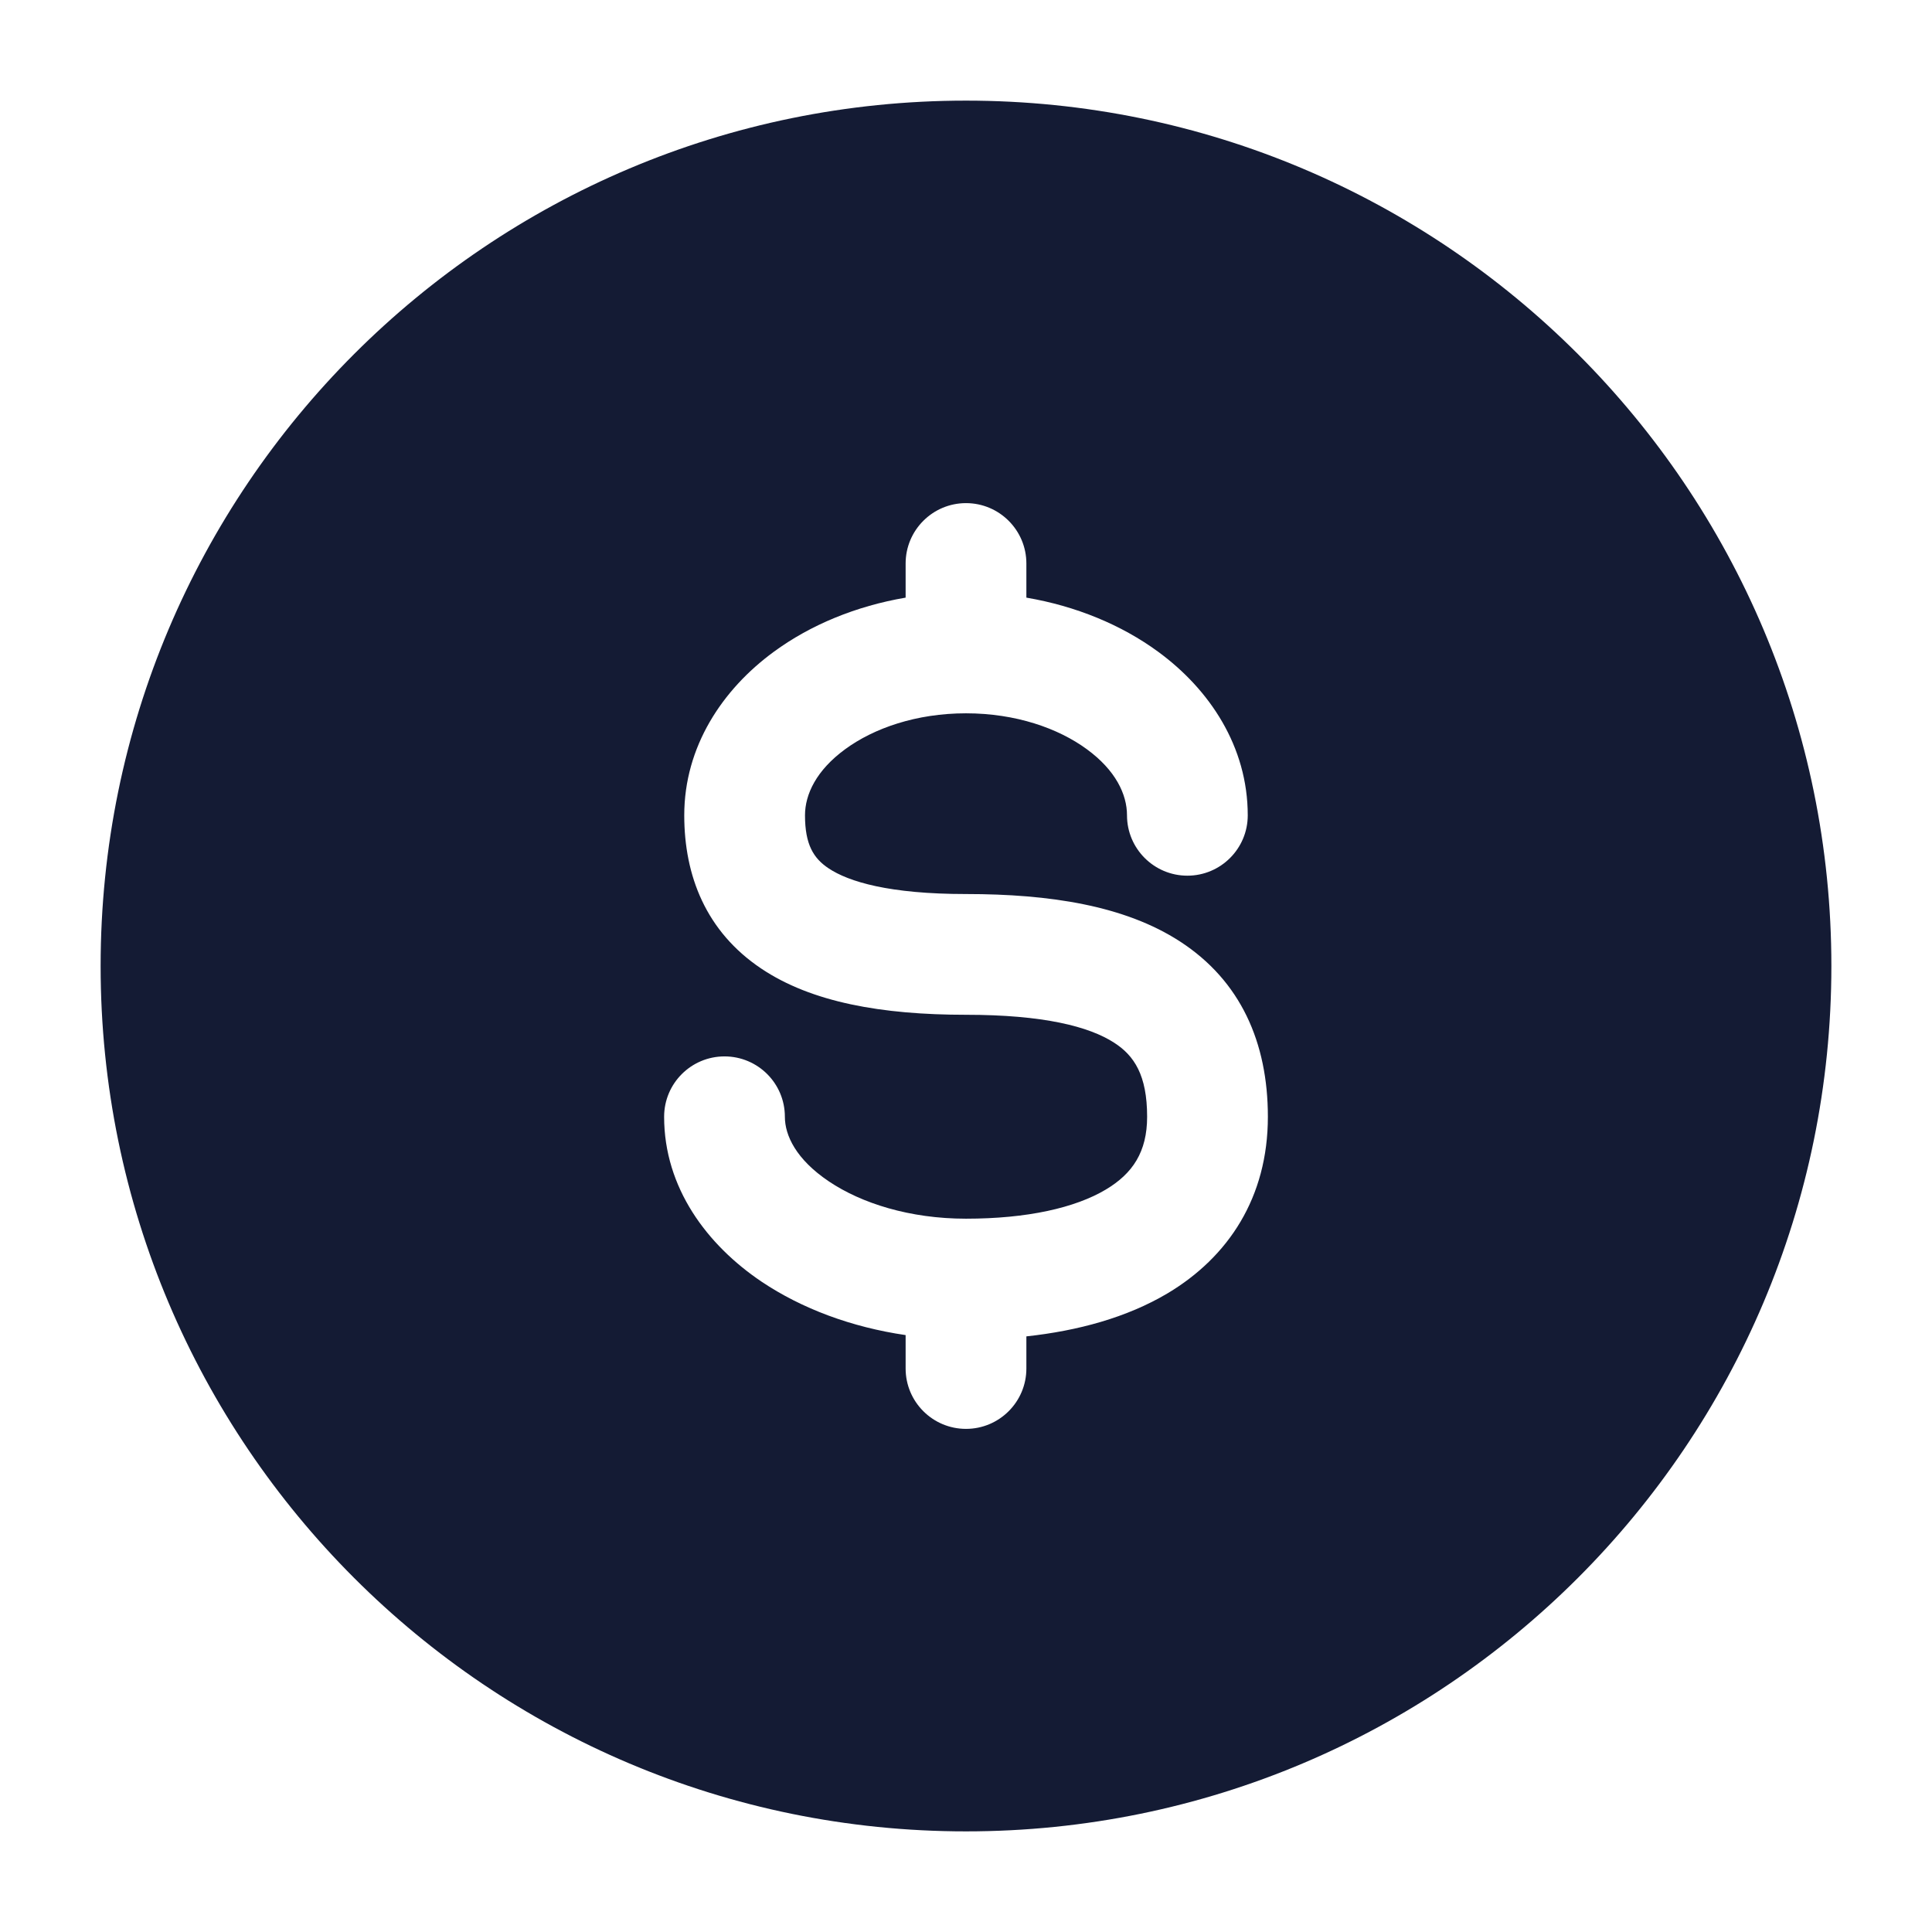 <svg width="24" height="24" viewBox="0 0 24 24" fill="none" xmlns="http://www.w3.org/2000/svg">
<path fill-rule="evenodd" clip-rule="evenodd" d="M12 1.25C6.063 1.25 1.25 6.063 1.25 12C1.25 17.937 6.063 22.75 12 22.75C17.937 22.75 22.75 17.937 22.75 12C22.75 6.063 17.937 1.25 12 1.25ZM12.75 7C12.75 6.586 12.414 6.25 12 6.25C11.586 6.25 11.25 6.586 11.25 7V7.424C10.635 7.529 10.07 7.761 9.612 8.097C8.973 8.565 8.5 9.275 8.5 10.128C8.5 10.878 8.769 11.572 9.458 12.033C10.082 12.451 10.952 12.606 12 12.606C12.958 12.606 13.528 12.75 13.842 12.954C14.088 13.113 14.25 13.354 14.25 13.873C14.25 14.308 14.071 14.578 13.737 14.777C13.357 15.004 12.761 15.139 12 15.139C11.3 15.139 10.7 14.947 10.297 14.676C9.889 14.402 9.75 14.104 9.75 13.873C9.75 13.458 9.414 13.123 9 13.123C8.586 13.123 8.25 13.458 8.25 13.873C8.25 14.755 8.783 15.465 9.46 15.921C9.961 16.257 10.579 16.487 11.25 16.585V17C11.25 17.414 11.586 17.75 12 17.75C12.414 17.75 12.75 17.414 12.75 17V16.601C13.387 16.532 13.997 16.368 14.506 16.065C15.257 15.616 15.75 14.877 15.75 13.873C15.75 12.951 15.412 12.184 14.658 11.695C13.972 11.25 13.042 11.106 12 11.106C11.048 11.106 10.543 10.954 10.292 10.786C10.106 10.662 10 10.491 10 10.128C10 9.867 10.142 9.568 10.499 9.307C10.855 9.046 11.383 8.861 12 8.861C12.617 8.861 13.145 9.046 13.501 9.307C13.858 9.568 14 9.867 14 10.128C14 10.542 14.336 10.878 14.75 10.878C15.164 10.878 15.5 10.542 15.5 10.128C15.5 9.275 15.027 8.565 14.388 8.097C13.93 7.761 13.365 7.529 12.75 7.424V7Z" fill="#141B34"/>
</svg>
